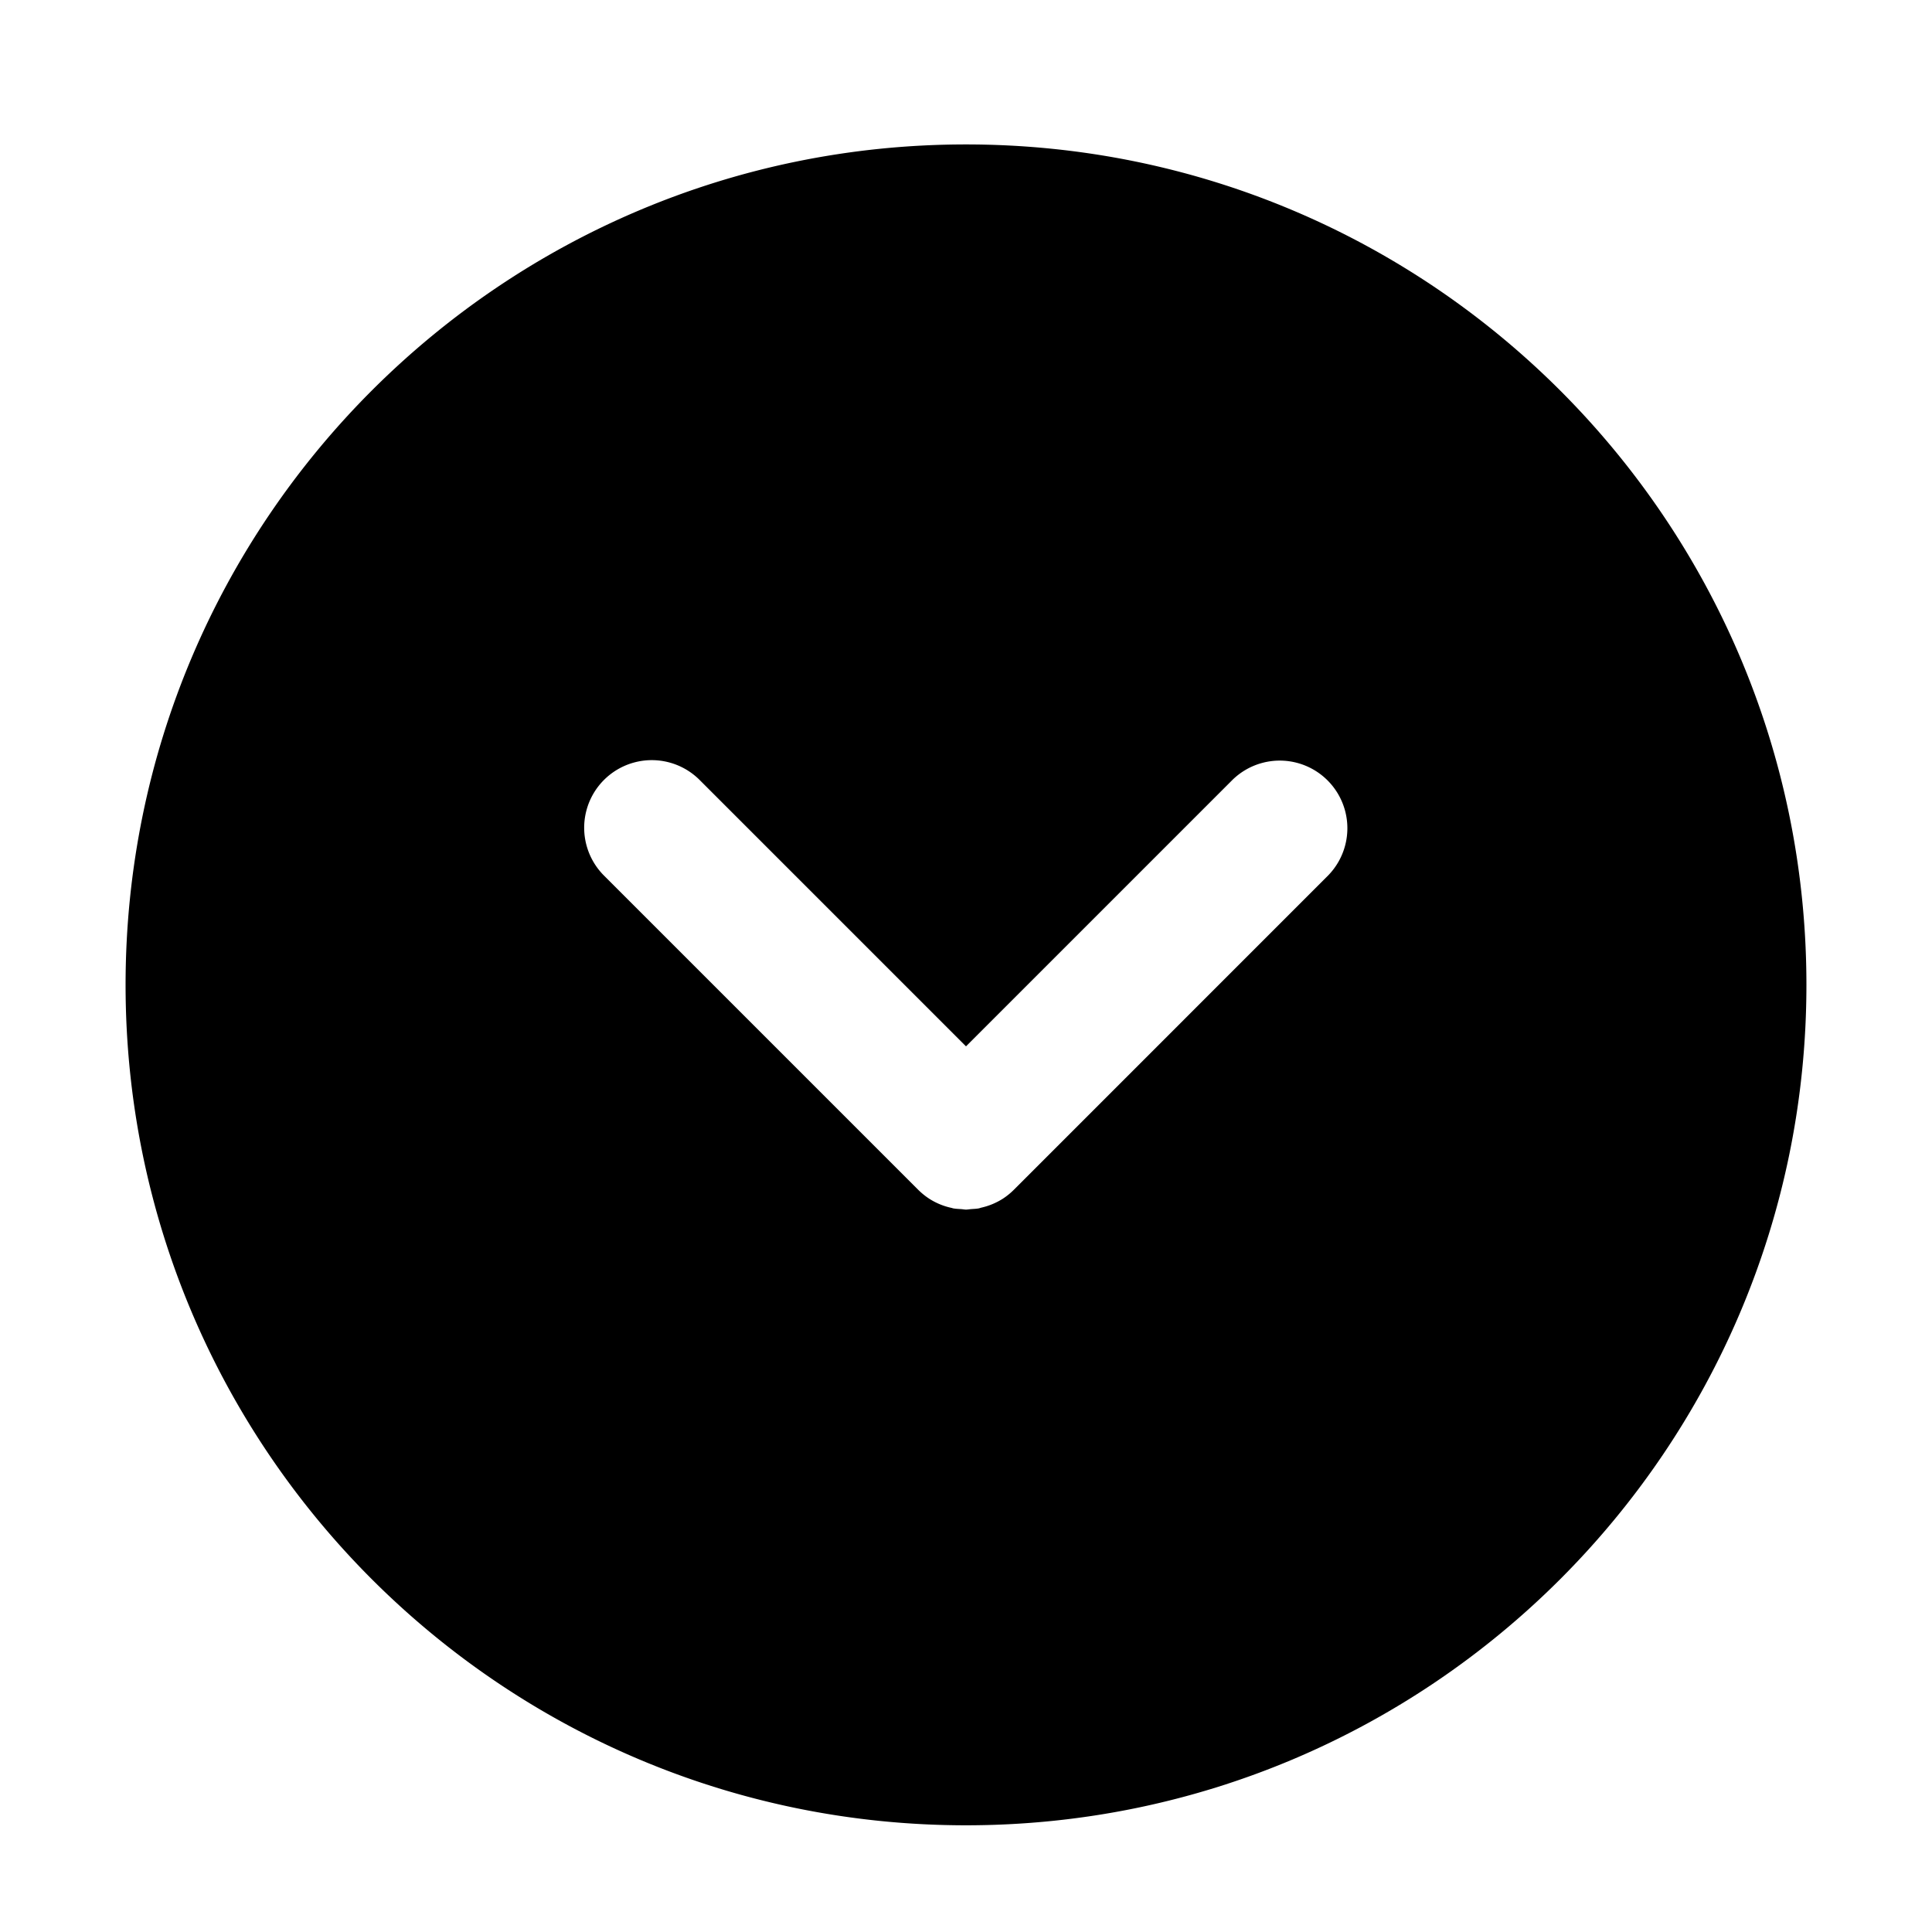 <?xml version="1.0" standalone="no"?><!DOCTYPE svg PUBLIC "-//W3C//DTD SVG 1.1//EN" "http://www.w3.org/Graphics/SVG/1.1/DTD/svg11.dtd"><svg class="icon" width="200px" height="200.00px" viewBox="0 0 1024 1024" version="1.1" xmlns="http://www.w3.org/2000/svg"><path fill="currentColor" d="M512 76.554c-246.006 0-445.44 199.444-445.44 445.45 0 245.996 199.434 445.44 445.44 445.44S957.44 768 957.44 522.004C957.44 275.988 758.006 76.554 512 76.554z m191.887 387.512L537.364 630.61c-1.761 1.751-3.635 3.277-5.622 4.588a35.871 35.871 0 0 1-11.602 4.874c-0.44 0.102-0.86 0.287-1.28 0.379-1.403 0.266-2.816 0.297-4.219 0.41-0.881 0.061-1.761 0.246-2.642 0.246-0.84 0-1.679-0.195-2.54-0.246-1.444-0.102-2.877-0.143-4.301-0.41-0.215-0.041-0.44-0.154-0.655-0.205a35.625 35.625 0 0 1-12.216-5.048 36.864 36.864 0 0 1-5.622-4.588L320.123 464.067a35.83 35.83 0 1 1 50.678-50.678L512 554.588 653.199 413.389a35.84 35.84 0 0 1 50.688 50.678z"  /></svg>
